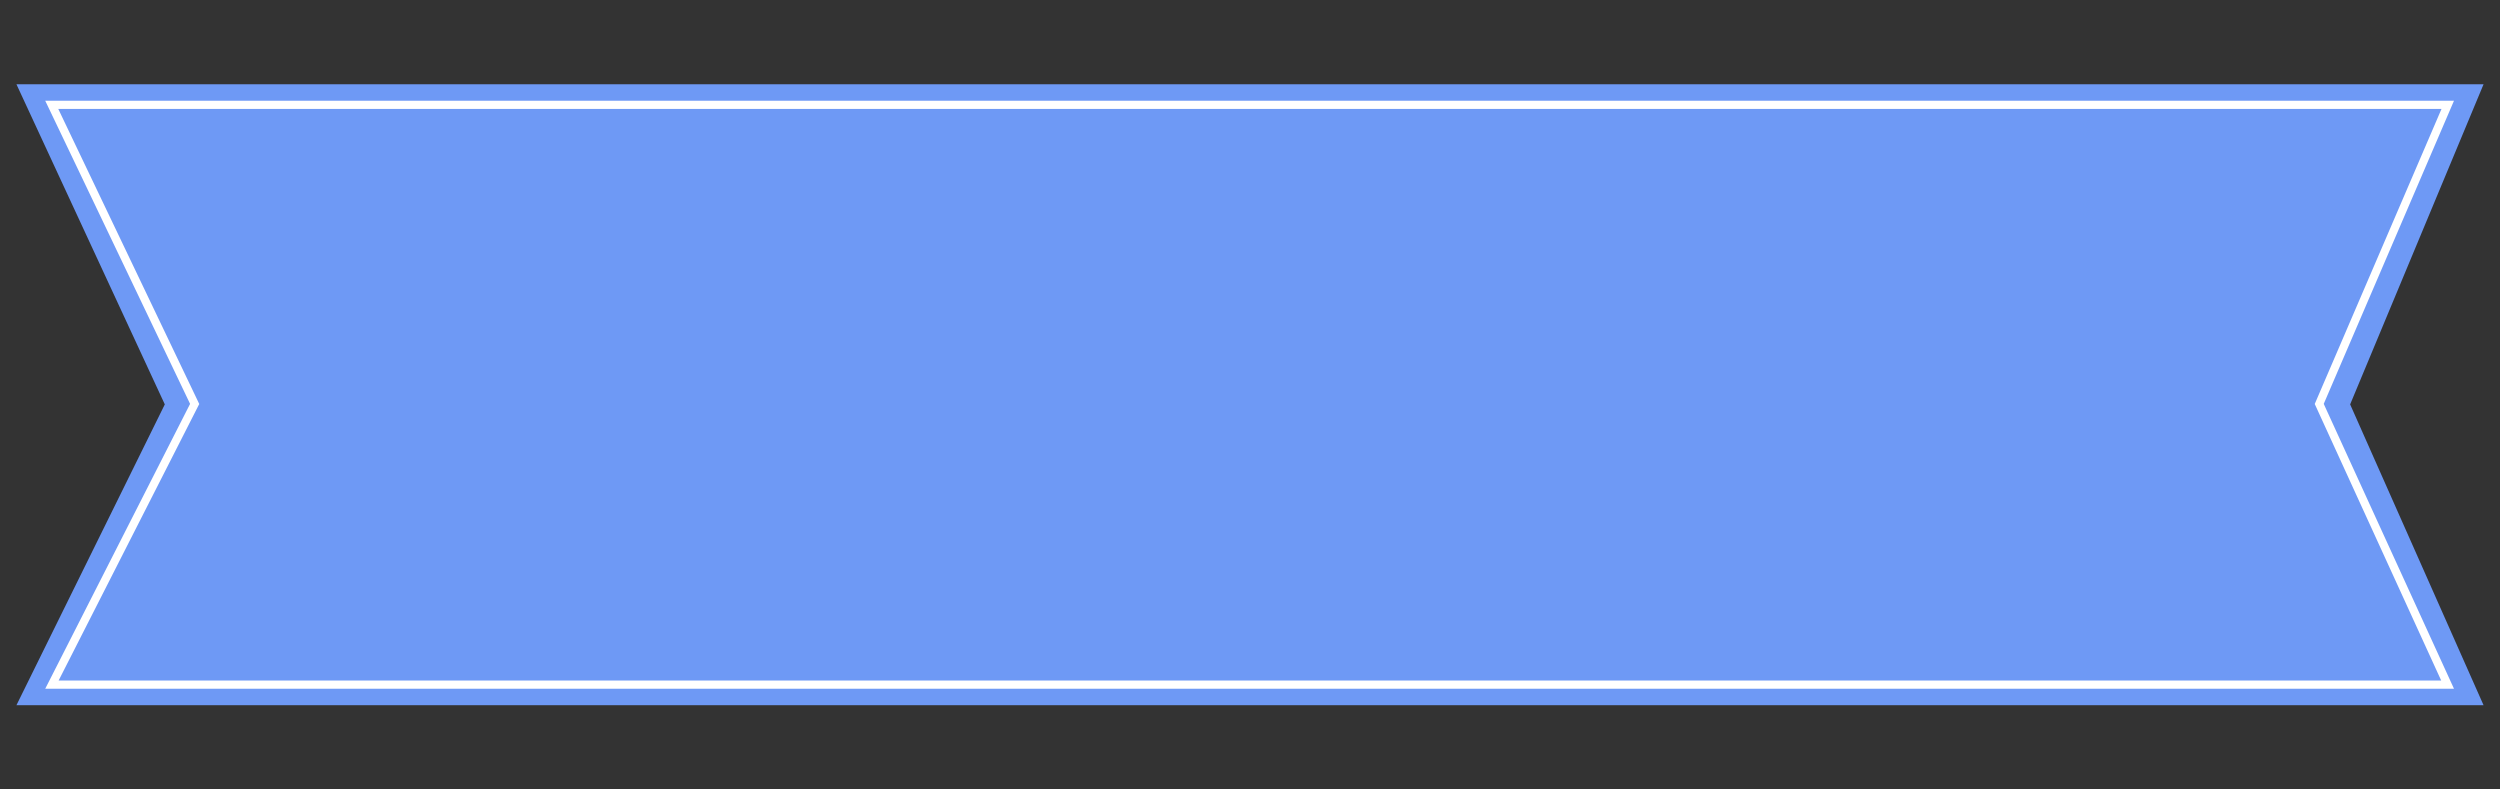 <?xml version="1.0" encoding="UTF-8"?>
<!DOCTYPE svg PUBLIC "-//W3C//DTD SVG 1.1//EN" "http://www.w3.org/Graphics/SVG/1.1/DTD/svg11.dtd">
<!-- Creator: CorelDRAW 2020 (64-Bit Evaluation Version) -->
<svg xmlns="http://www.w3.org/2000/svg" xml:space="preserve" width="1900px" height="600px" version="1.1" style="shape-rendering:geometricPrecision; text-rendering:geometricPrecision; image-rendering:optimizeQuality; fill-rule:evenodd; clip-rule:evenodd"
viewBox="0 0 190000 60000"
 xmlns:xlink="http://www.w3.org/1999/xlink"
 xmlns:xodm="http://www.corel.com/coreldraw/odm/2003">
 <rect x="0" y="0" width="190000" height="60000" fill="#333333" stroke="none"/>
 <defs>
  <style type="text/css">
   <![CDATA[
    .fil1 {fill:none;fill-rule:nonzero}
    .fil0 {fill:#6E99F5;fill-rule:nonzero}
    .fil2 {fill:white;fill-rule:nonzero}
   ]]>
  </style>
 </defs>
 <g id="Layer_x0020_1">
  <g id="detalii_ribbon" data-name="detalii ribbon">
   <polygon id="Path_745" class="fil0" points="1250,6406 188750,6406 178611,30734 188750,53594 1250,53594 12525,30734 " data-name="Path 745"/>
   <g id="Path_746" data-name="Path 746">
    <polygon class="fil1" points="3437,7656 186503,7656 176604,30695 186503,52344 3437,52344 14446,30695 "/>
    <g>
     <path class="fil2" d="M4429 8281l10581 22145 133 278 -140 274 -10547 20741 181074 0 -9494 -20764 -116 -252 110 -255 9524 -22167 -109273 0 -71852 0 0 0zm-992 -625l72844 0 110222 0 -9899 23039 9899 21649 -183066 0 11009 -21649 -11009 -23039z"/>
    </g>
   </g>
  </g>
 </g>
</svg>
